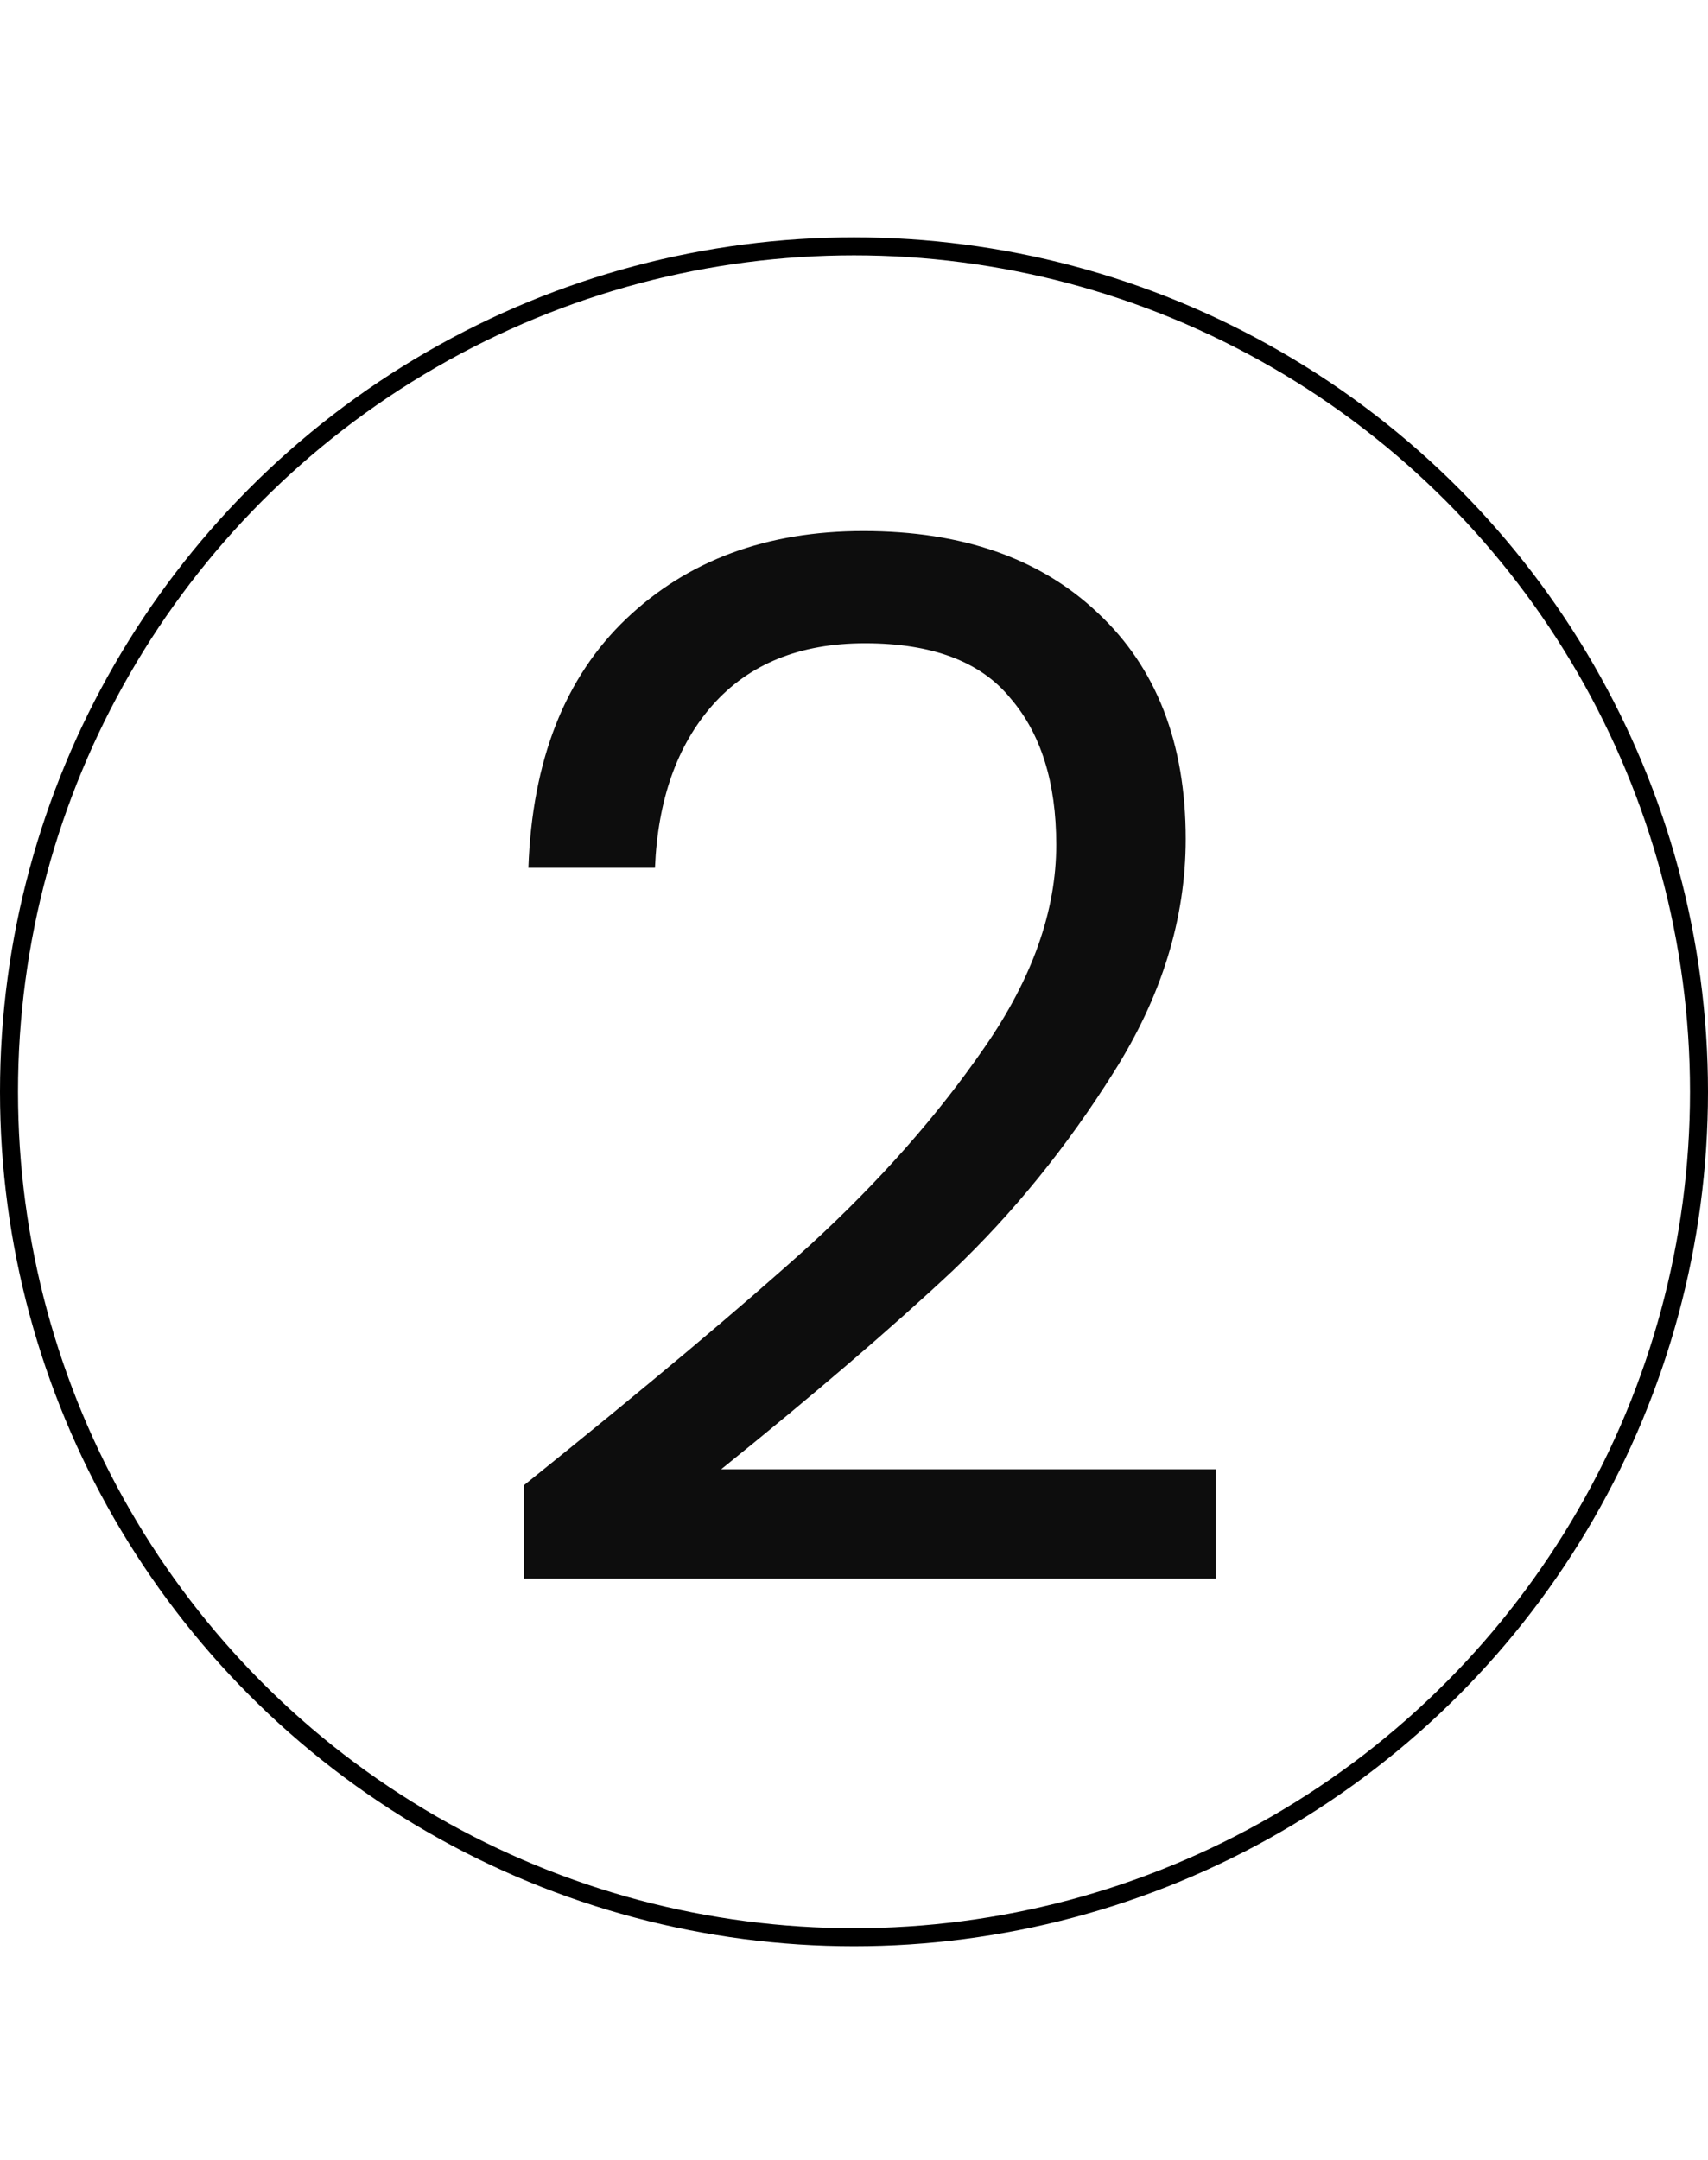 <svg width="72" height="91" viewBox="0 0 72 91" fill="none" xmlns="http://www.w3.org/2000/svg">
<path d="M22.092 62.574C27.226 58.451 31.248 55.076 34.158 52.448C37.068 49.781 39.514 47.012 41.494 44.142C43.515 41.232 44.526 38.382 44.526 35.593C44.526 32.965 43.879 30.904 42.586 29.408C41.333 27.872 39.291 27.104 36.462 27.104C33.713 27.104 31.571 27.974 30.035 29.712C28.539 31.409 27.731 33.693 27.61 36.563H22.274C22.436 32.036 23.81 28.539 26.397 26.074C28.984 23.608 32.319 22.375 36.401 22.375C40.565 22.375 43.859 23.527 46.284 25.831C48.75 28.135 49.983 31.308 49.983 35.35C49.983 38.705 48.972 41.979 46.951 45.173C44.971 48.325 42.707 51.114 40.16 53.54C37.614 55.925 34.36 58.714 30.399 61.907H51.256V66.515H22.092V62.574Z" fill="#0D0D0D"/>
<circle cx="36" cy="46" r="35.621" stroke="black" stroke-width="0.758"/>
</svg>
